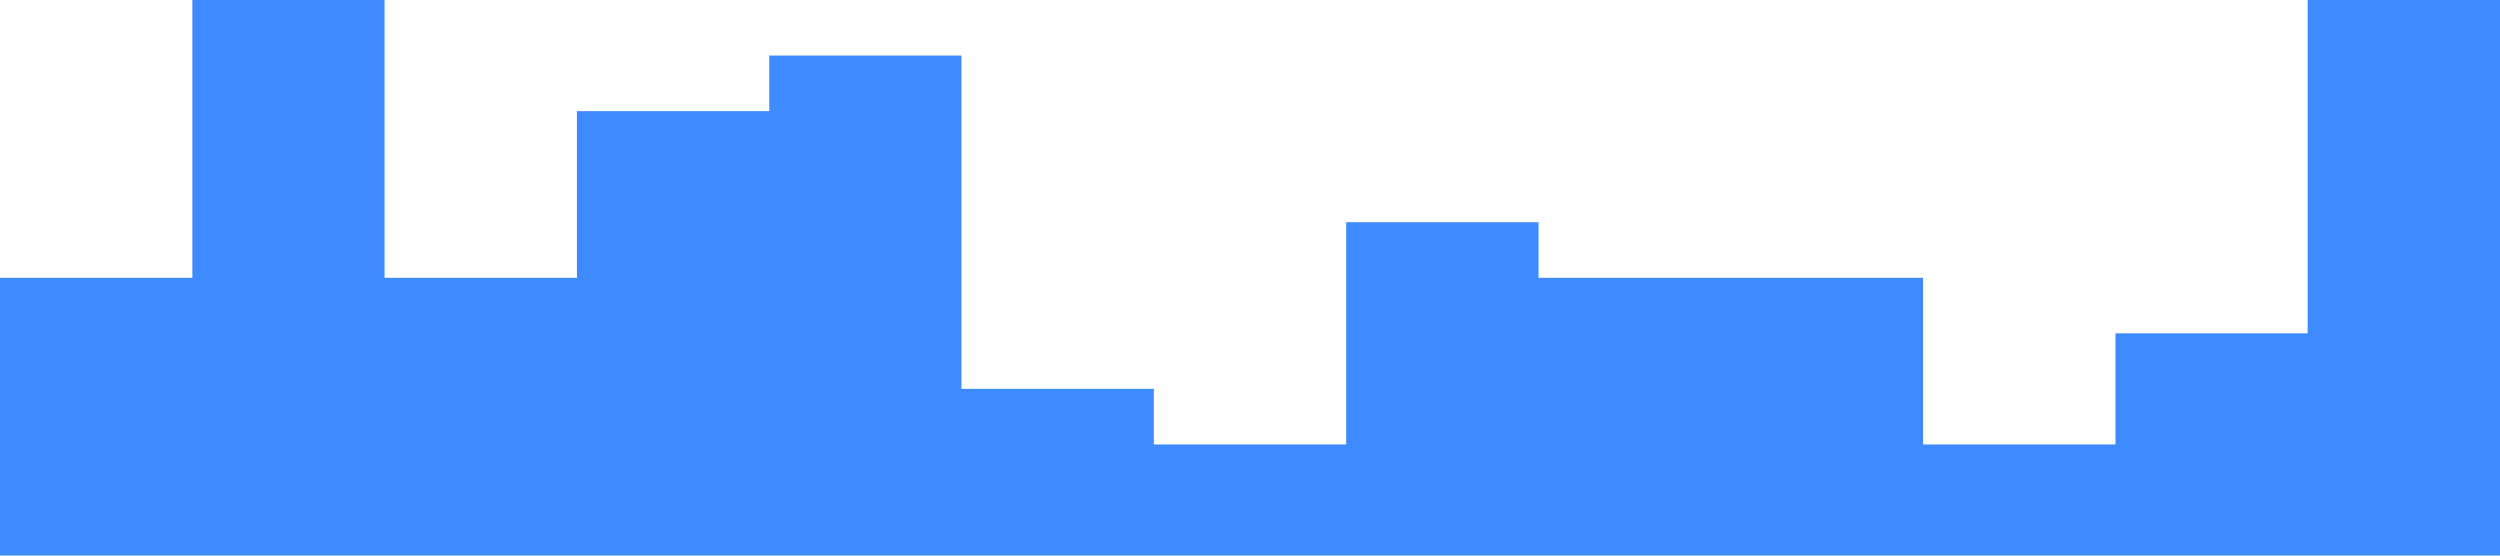 <?xml version="1.0" standalone="no"?><svg xmlns="http://www.w3.org/2000/svg" viewBox="0 0 1440 320"><path fill="#0d6efd" fill-opacity="0.8" d="M0,32L0,160L110.8,160L110.8,0L221.5,0L221.5,160L332.3,160L332.3,64L443.1,64L443.1,32L553.8,32L553.8,224L664.6,224L664.6,256L775.4,256L775.4,128L886.2,128L886.2,160L996.9,160L996.9,160L1107.7,160L1107.7,256L1218.5,256L1218.5,192L1329.2,192L1329.2,0L1440,0L1440,320L1329.2,320L1329.2,320L1218.5,320L1218.5,320L1107.7,320L1107.7,320L996.9,320L996.9,320L886.2,320L886.2,320L775.4,320L775.4,320L664.6,320L664.6,320L553.8,320L553.8,320L443.1,320L443.1,320L332.3,320L332.3,320L221.5,320L221.5,320L110.8,320L110.8,320L0,320L0,320Z"></path></svg>